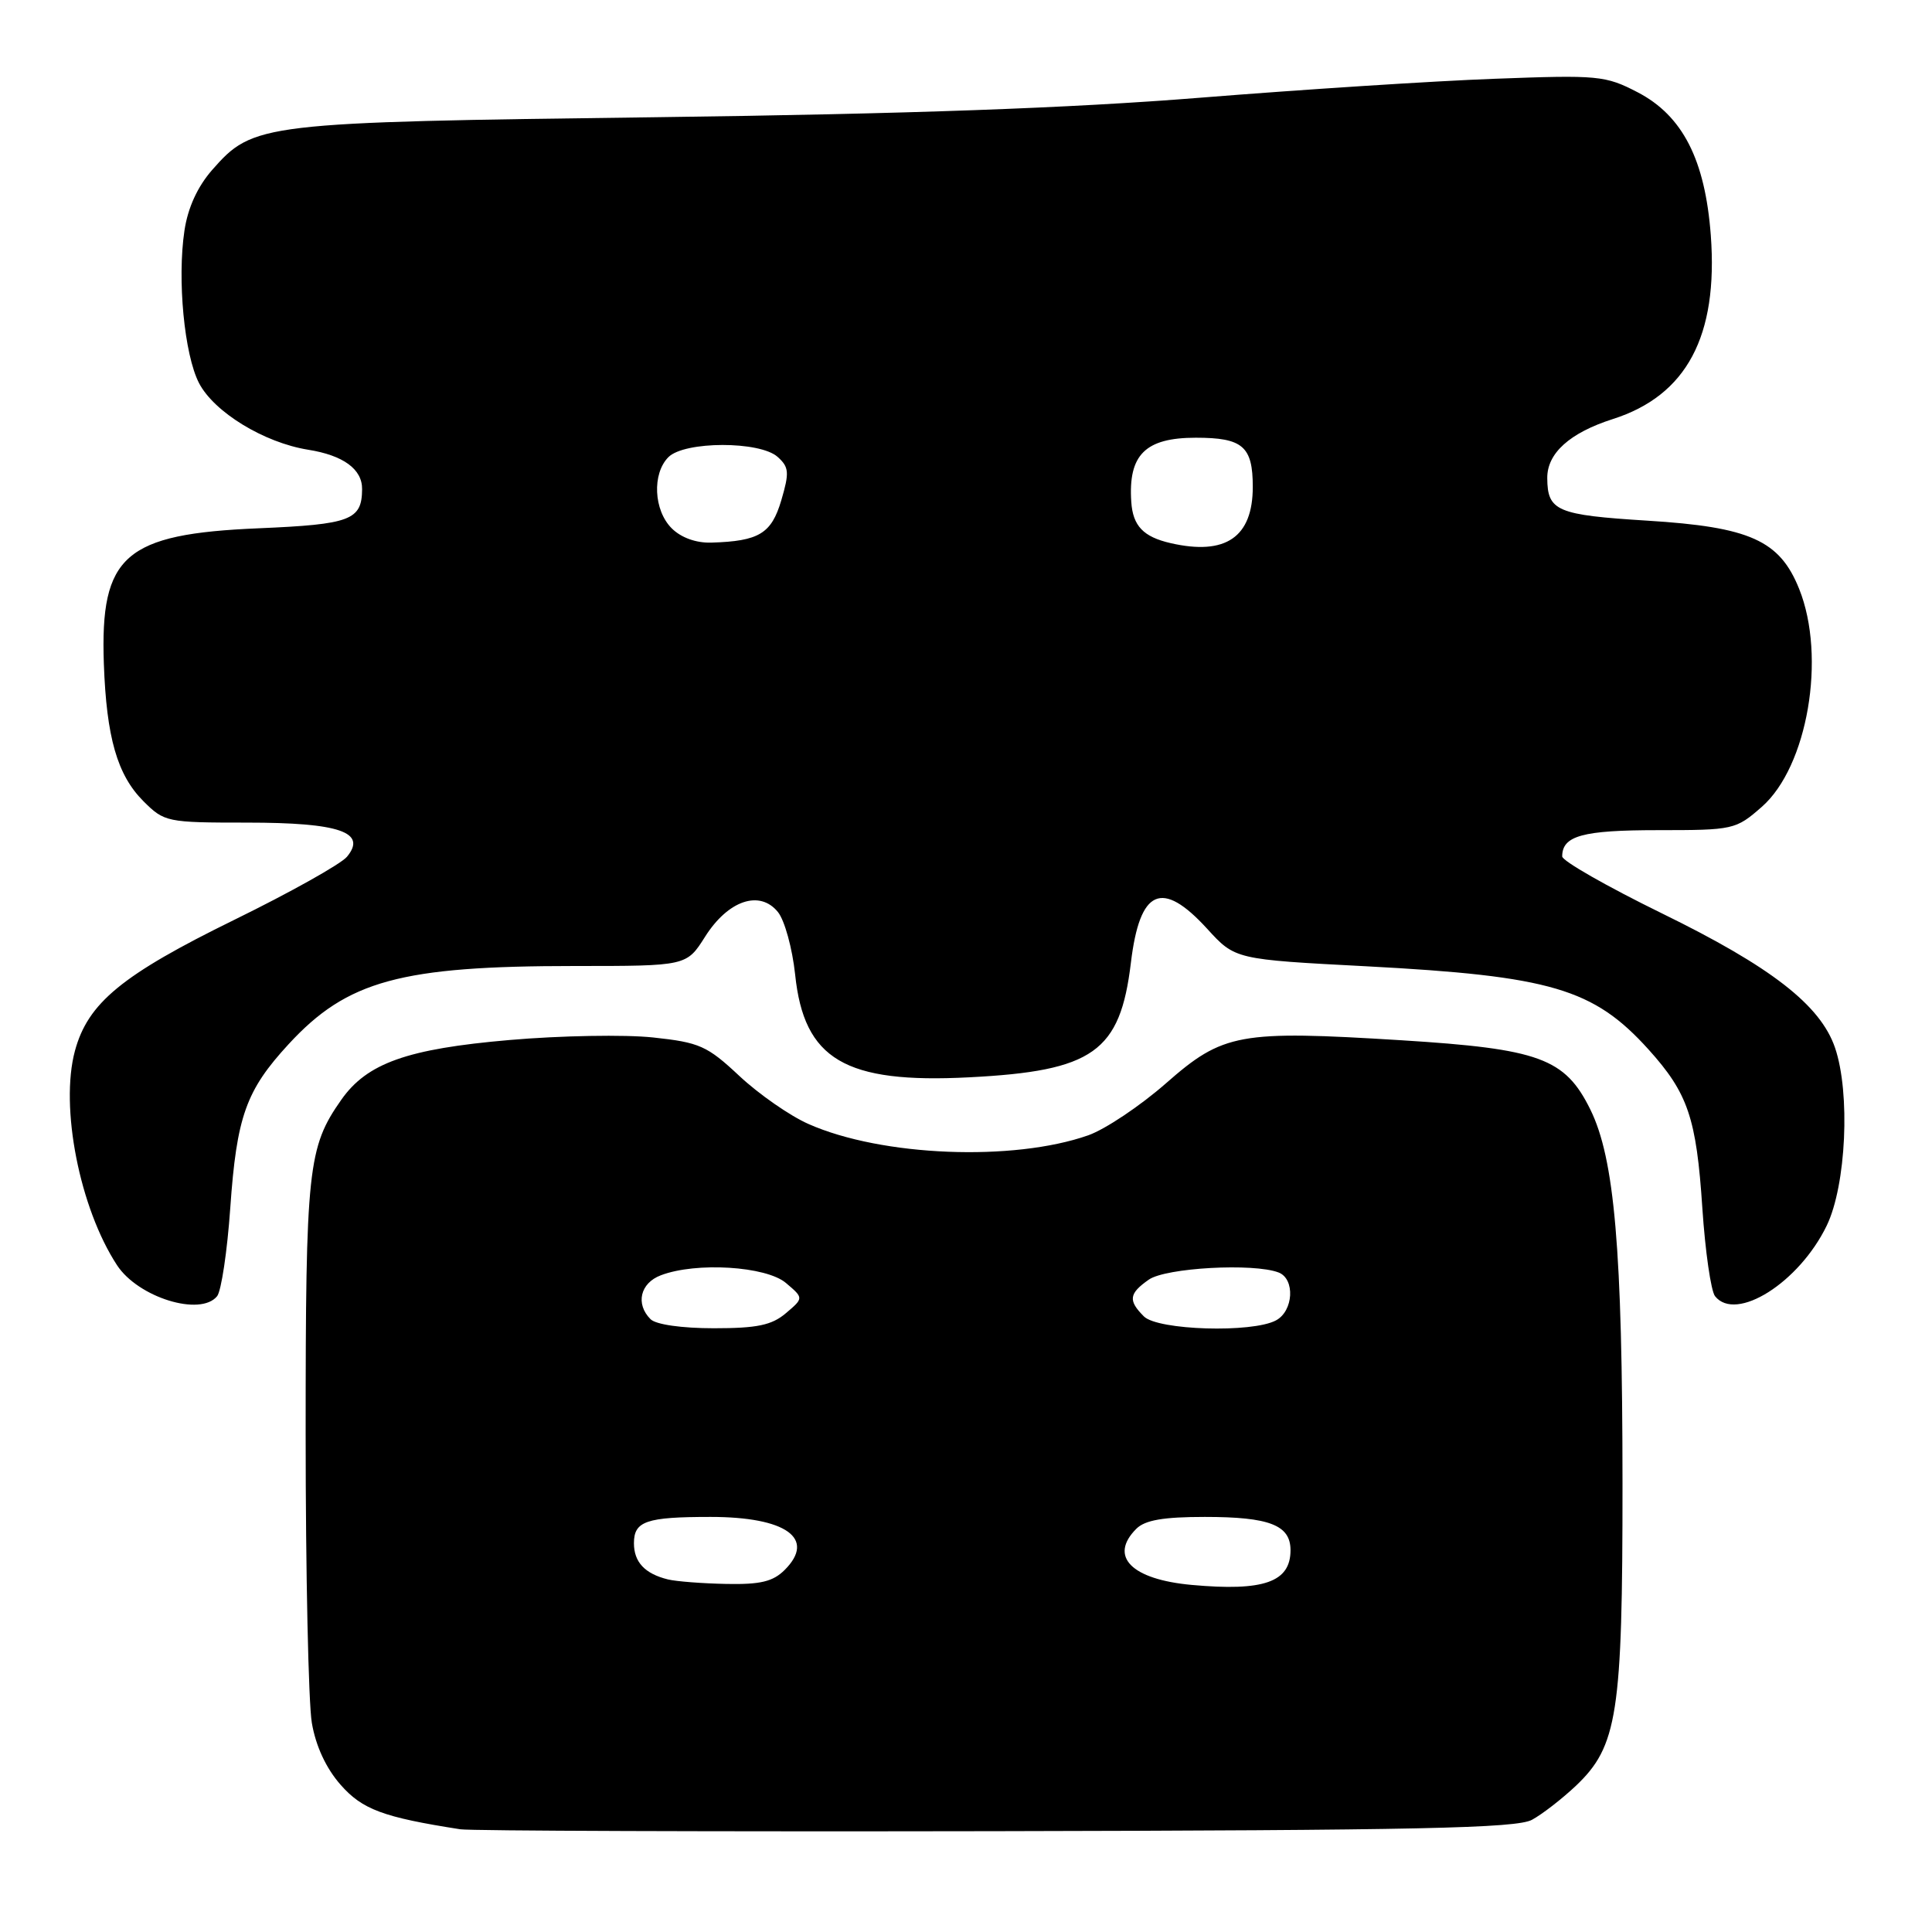 <?xml version="1.0" encoding="UTF-8" standalone="no"?>
<!DOCTYPE svg PUBLIC "-//W3C//DTD SVG 1.1//EN" "http://www.w3.org/Graphics/SVG/1.1/DTD/svg11.dtd" >
<svg xmlns="http://www.w3.org/2000/svg" xmlns:xlink="http://www.w3.org/1999/xlink" version="1.1" viewBox="0 0 256 256">
 <g >
 <path fill="currentColor"
d=" M 203.00 241.13 C 204.38 240.38 206.97 238.36 208.78 236.66 C 214.34 231.39 215.00 227.14 214.99 196.57 C 214.98 165.59 213.94 153.52 210.72 147.00 C 207.37 140.22 203.98 138.98 185.70 137.84 C 164.19 136.51 162.07 136.89 154.49 143.55 C 151.08 146.54 146.46 149.63 144.21 150.43 C 134.27 153.93 116.84 153.24 107.14 148.94 C 104.68 147.86 100.56 144.99 97.98 142.58 C 93.70 138.57 92.70 138.13 86.54 137.47 C 82.82 137.07 74.25 137.22 67.48 137.81 C 53.96 138.98 48.63 140.87 45.22 145.73 C 40.79 152.04 40.50 154.78 40.50 190.00 C 40.50 208.43 40.87 225.66 41.32 228.29 C 41.84 231.36 43.21 234.31 45.12 236.48 C 48.00 239.77 50.79 240.80 61.00 242.39 C 62.38 242.60 94.33 242.71 132.00 242.64 C 187.92 242.53 200.96 242.25 203.00 241.13 Z  M 28.77 171.75 C 29.32 171.06 30.11 165.81 30.51 160.09 C 31.36 147.93 32.59 144.49 38.25 138.35 C 46.01 129.93 53.08 128.00 76.17 128.00 C 90.97 128.00 90.97 128.00 93.42 124.13 C 96.47 119.30 100.67 117.87 103.08 120.85 C 103.97 121.95 104.99 125.67 105.36 129.13 C 106.53 140.39 111.96 143.60 128.42 142.75 C 144.87 141.91 148.43 139.39 149.85 127.56 C 151.03 117.79 153.94 116.49 159.95 123.06 C 163.66 127.13 163.66 127.13 181.08 128.04 C 205.49 129.33 211.15 131.00 218.42 139.04 C 223.67 144.86 224.78 148.12 225.57 160.08 C 225.95 165.81 226.71 171.06 227.25 171.75 C 230.02 175.24 238.39 169.96 242.05 162.40 C 244.63 157.07 245.20 144.83 243.15 138.83 C 241.22 133.18 234.68 128.10 220.22 121.03 C 212.95 117.47 207.00 114.08 207.00 113.48 C 207.00 110.74 209.69 110.00 219.67 110.00 C 229.71 110.00 230.00 109.93 233.45 106.91 C 239.52 101.58 242.01 87.05 238.40 78.04 C 235.82 71.60 231.88 69.83 218.28 68.99 C 206.29 68.24 205.05 67.72 205.02 63.36 C 204.99 60.06 207.99 57.36 213.70 55.53 C 223.49 52.41 227.68 44.54 226.69 31.18 C 225.94 21.17 222.96 15.33 217.00 12.23 C 212.72 10.01 211.81 9.92 198.00 10.44 C 190.03 10.73 172.47 11.87 159.00 12.95 C 141.80 14.33 120.34 15.10 87.00 15.53 C 34.50 16.20 33.57 16.31 28.11 22.52 C 26.17 24.74 24.89 27.53 24.44 30.56 C 23.47 37.03 24.42 46.98 26.37 50.76 C 28.37 54.61 34.98 58.65 40.82 59.59 C 45.49 60.33 48.01 62.17 47.98 64.82 C 47.95 68.92 46.46 69.48 34.29 70.00 C 16.50 70.75 13.26 73.59 13.76 87.94 C 14.11 97.73 15.54 102.69 19.00 106.16 C 21.78 108.93 22.10 109.00 32.73 109.00 C 44.97 109.00 48.68 110.27 45.97 113.53 C 45.17 114.49 38.46 118.25 31.05 121.88 C 16.16 129.18 11.65 132.89 9.93 139.24 C 7.92 146.68 10.55 160.08 15.51 167.65 C 18.31 171.92 26.56 174.48 28.77 171.75 Z  M 157.90 210.01 C 149.91 209.28 146.90 206.24 150.57 202.57 C 151.72 201.42 154.16 201.00 159.64 201.00 C 168.21 201.00 171.00 202.08 171.00 205.41 C 171.00 209.64 167.46 210.88 157.90 210.01 Z  M 88.50 209.28 C 85.45 208.53 84.00 206.99 84.00 204.48 C 84.00 201.56 85.63 201.00 94.15 201.00 C 104.16 201.00 108.15 203.85 103.98 208.02 C 102.43 209.57 100.75 209.97 96.25 209.88 C 93.09 209.82 89.60 209.55 88.50 209.28 Z  M 86.20 174.80 C 84.18 172.78 84.83 170.01 87.57 168.98 C 92.23 167.20 101.51 167.77 104.14 170.00 C 106.50 172.00 106.50 172.00 104.14 174.00 C 102.26 175.60 100.32 176.00 94.59 176.00 C 90.33 176.00 86.91 175.51 86.20 174.80 Z  M 151.57 174.43 C 149.46 172.32 149.59 171.40 152.22 169.56 C 154.47 167.98 166.11 167.34 169.42 168.61 C 171.63 169.46 171.40 173.72 169.07 174.96 C 165.91 176.65 153.41 176.27 151.57 174.43 Z  M 155.12 71.97 C 151.50 71.14 150.11 69.69 149.90 66.50 C 149.48 60.26 151.76 58.00 158.45 58.00 C 164.67 58.00 166.00 59.14 166.00 64.51 C 166.00 71.18 162.41 73.64 155.12 71.97 Z  M 89.00 70.00 C 86.61 67.61 86.39 62.76 88.57 60.57 C 90.71 58.44 100.70 58.42 103.05 60.55 C 104.55 61.90 104.61 62.61 103.53 66.28 C 102.22 70.71 100.58 71.71 94.25 71.90 C 92.23 71.96 90.24 71.24 89.00 70.00 Z "/>
</g>
</svg>